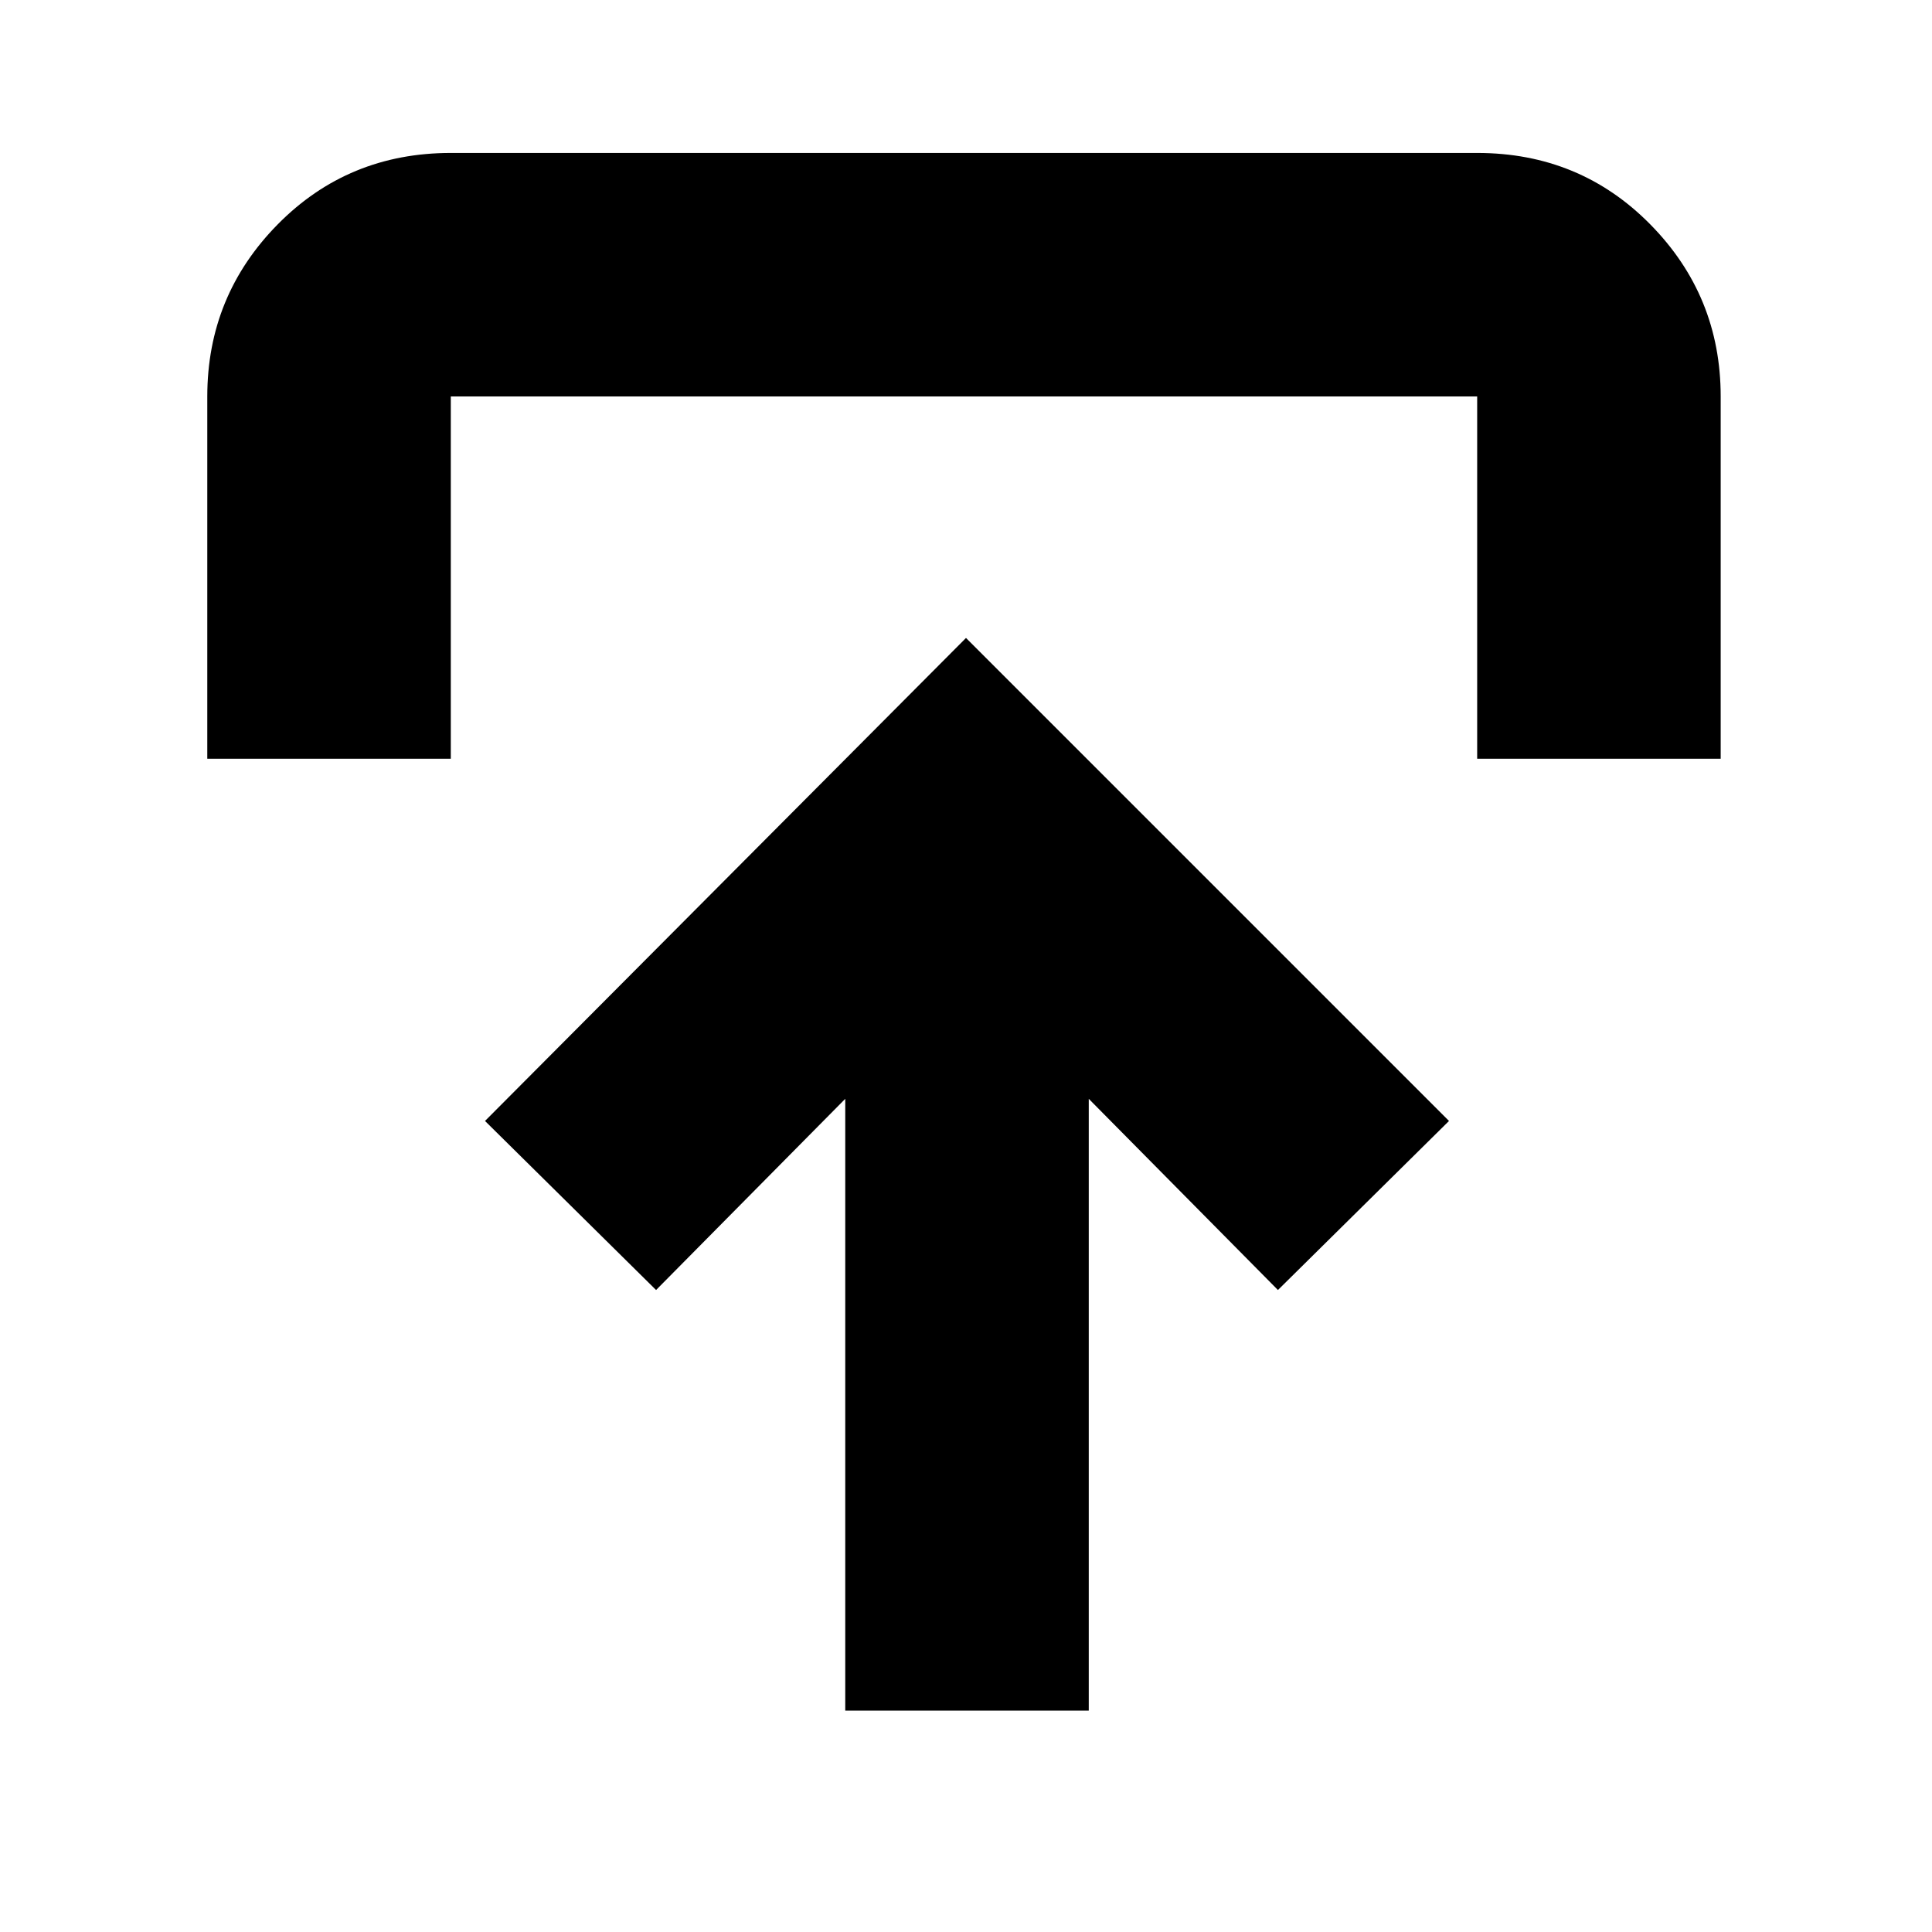 <svg xmlns="http://www.w3.org/2000/svg" height="24" width="24"><path d="M10.5 21.25v-7.6l-2.35 2.375-2.125-2.1 5.975-6 6 6-2.125 2.1-2.35-2.375v7.6ZM2.575 9.425v-4.5q0-1.25.875-2.138Q4.325 1.9 5.6 1.9h12.75q1.275 0 2.15.887.875.888.875 2.138v4.5H18.35v-4.5H5.6v4.5Z"/></svg>